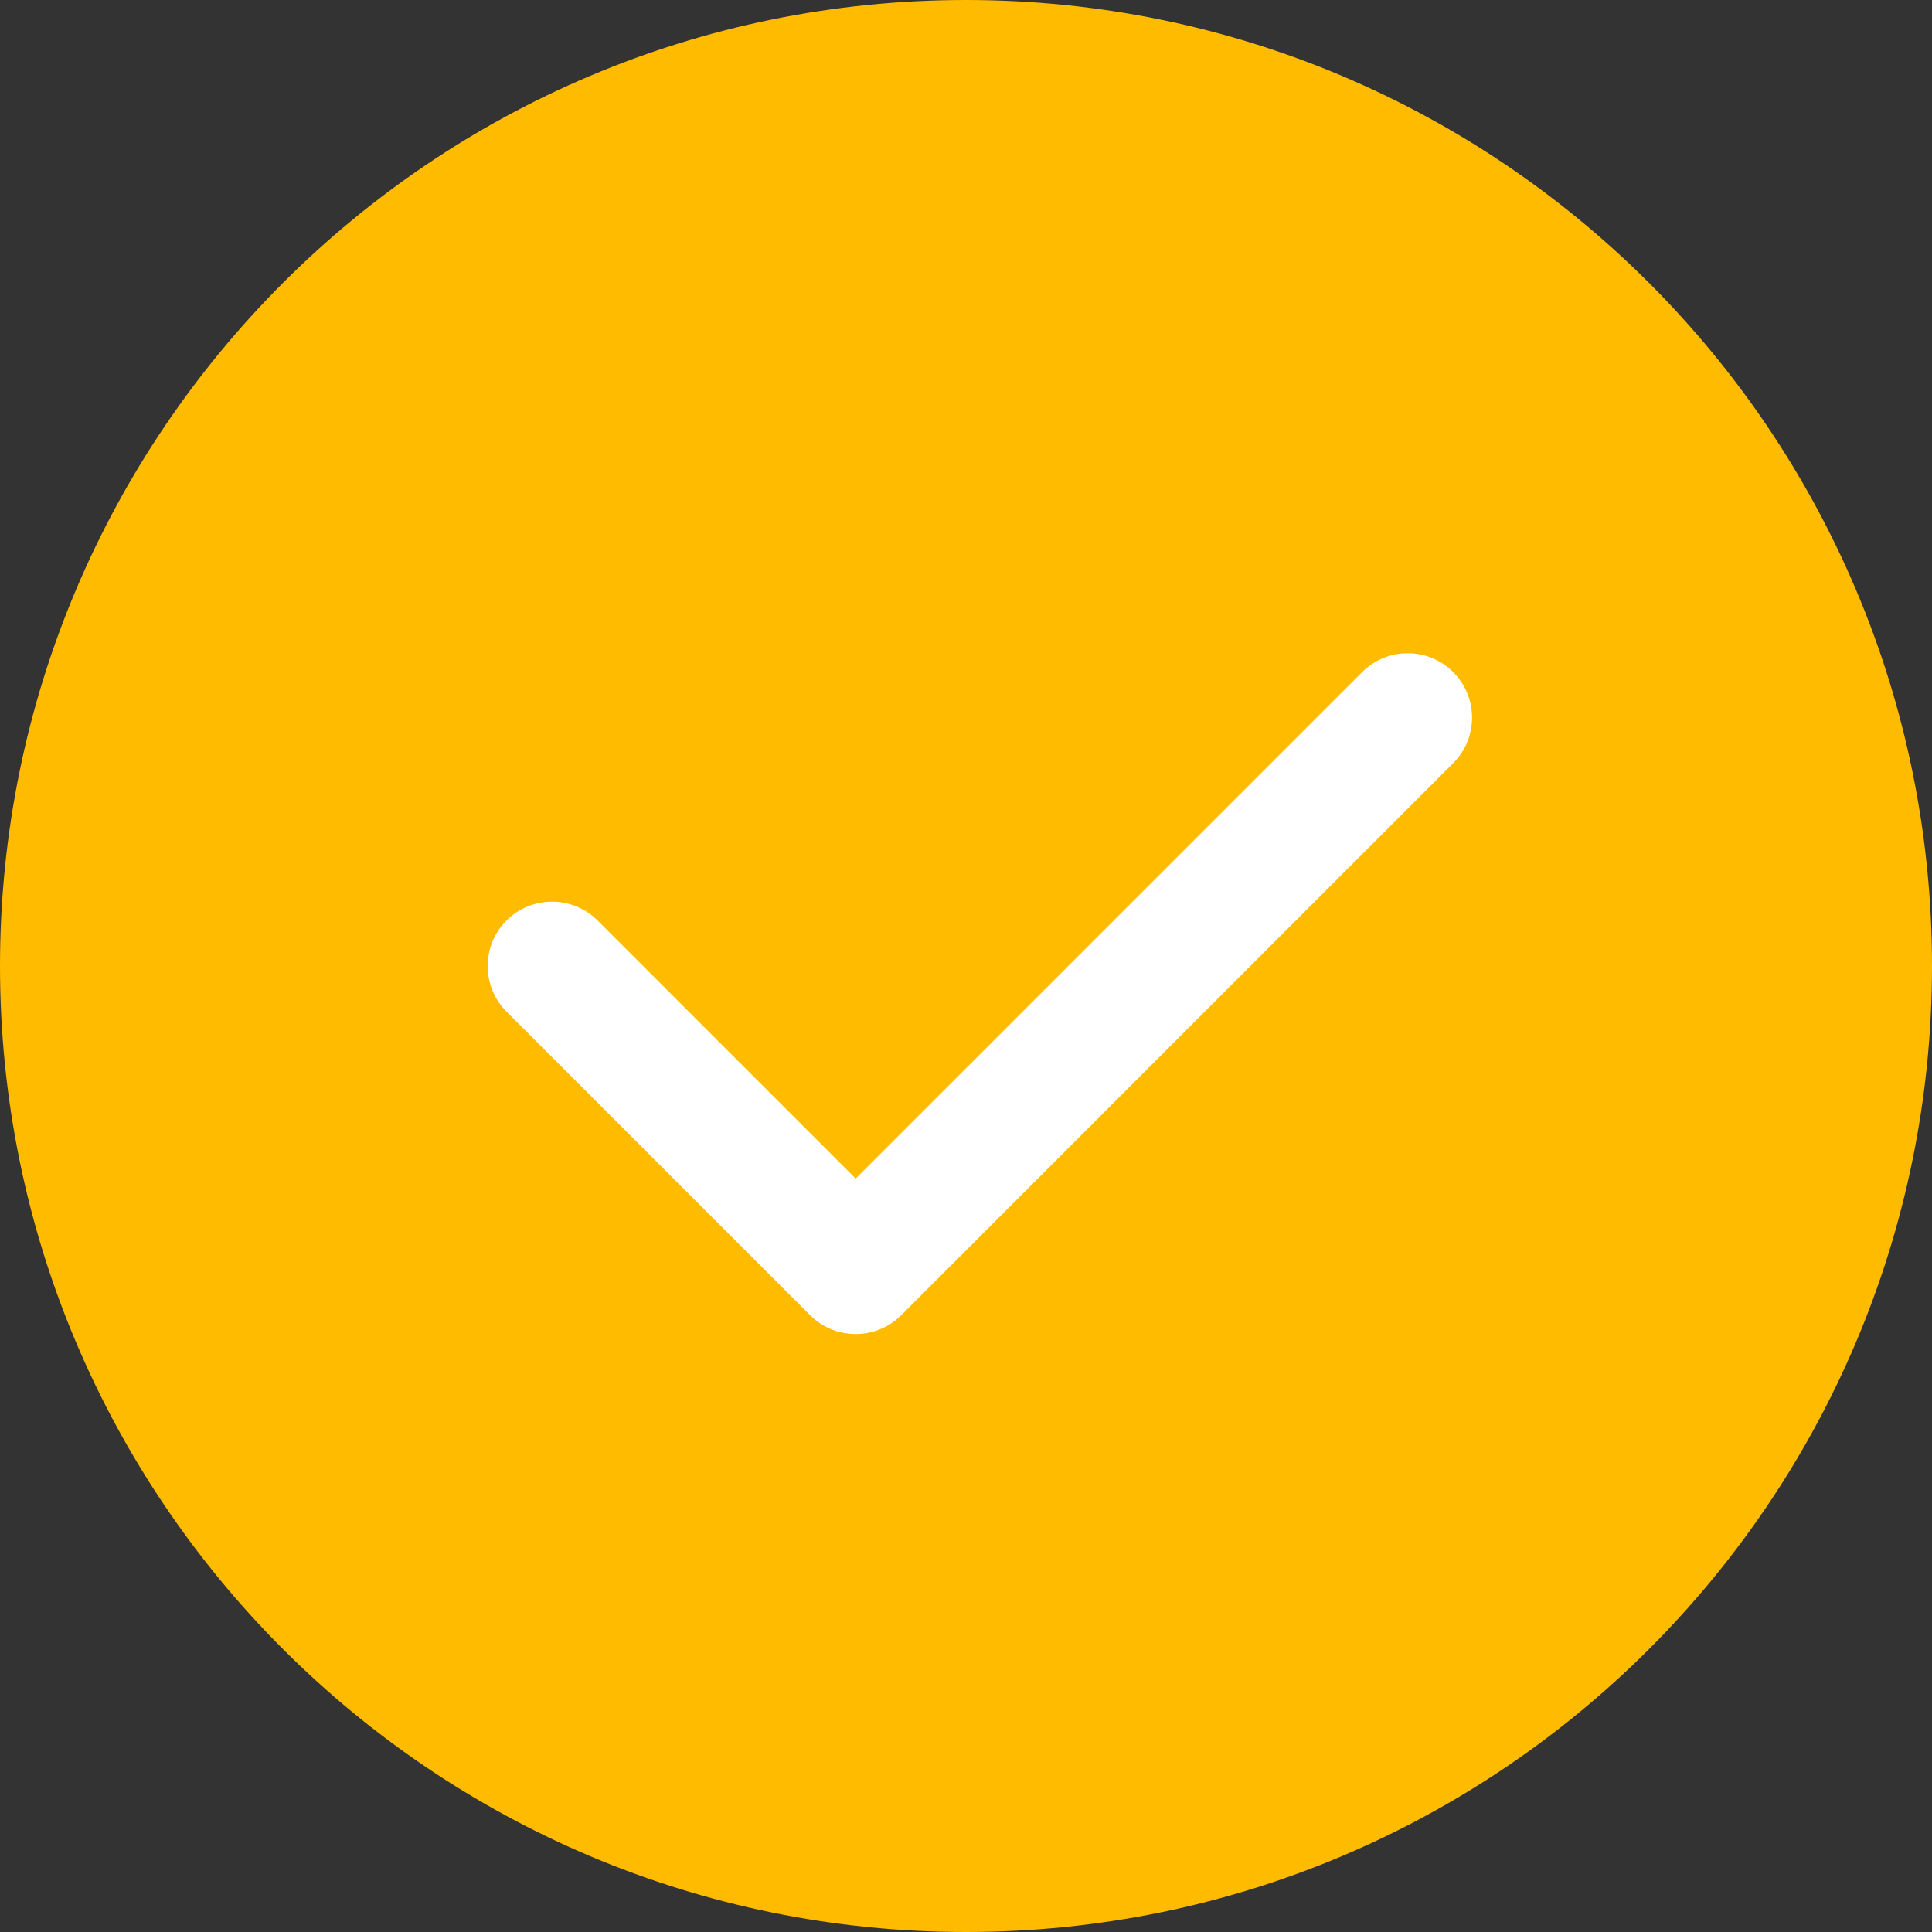 <svg width="43" height="43" viewBox="0 0 43 43" fill="none" xmlns="http://www.w3.org/2000/svg">
<rect x="0" y="0" width="43" height="43" fill="#333333" stroke="none"/>
<path d="M43 21.5C43 33.374 33.374 43 21.5 43C9.626 43 0 33.374 0 21.5C0 9.626 9.626 0 21.5 0C33.374 0 43 9.626 43 21.5Z" fill="#FFBB00"/>
<path fill-rule="evenodd" clip-rule="evenodd" d="M32.343 14.959C32.903 15.519 32.903 16.426 32.343 16.986L20.058 29.272C19.498 29.831 18.59 29.831 18.03 29.272L11.273 22.515C10.714 21.955 10.714 21.047 11.273 20.487C11.833 19.928 12.741 19.928 13.3 20.487L19.044 26.231L30.316 14.959C30.876 14.399 31.784 14.399 32.343 14.959Z" fill="white"/>
</svg>
